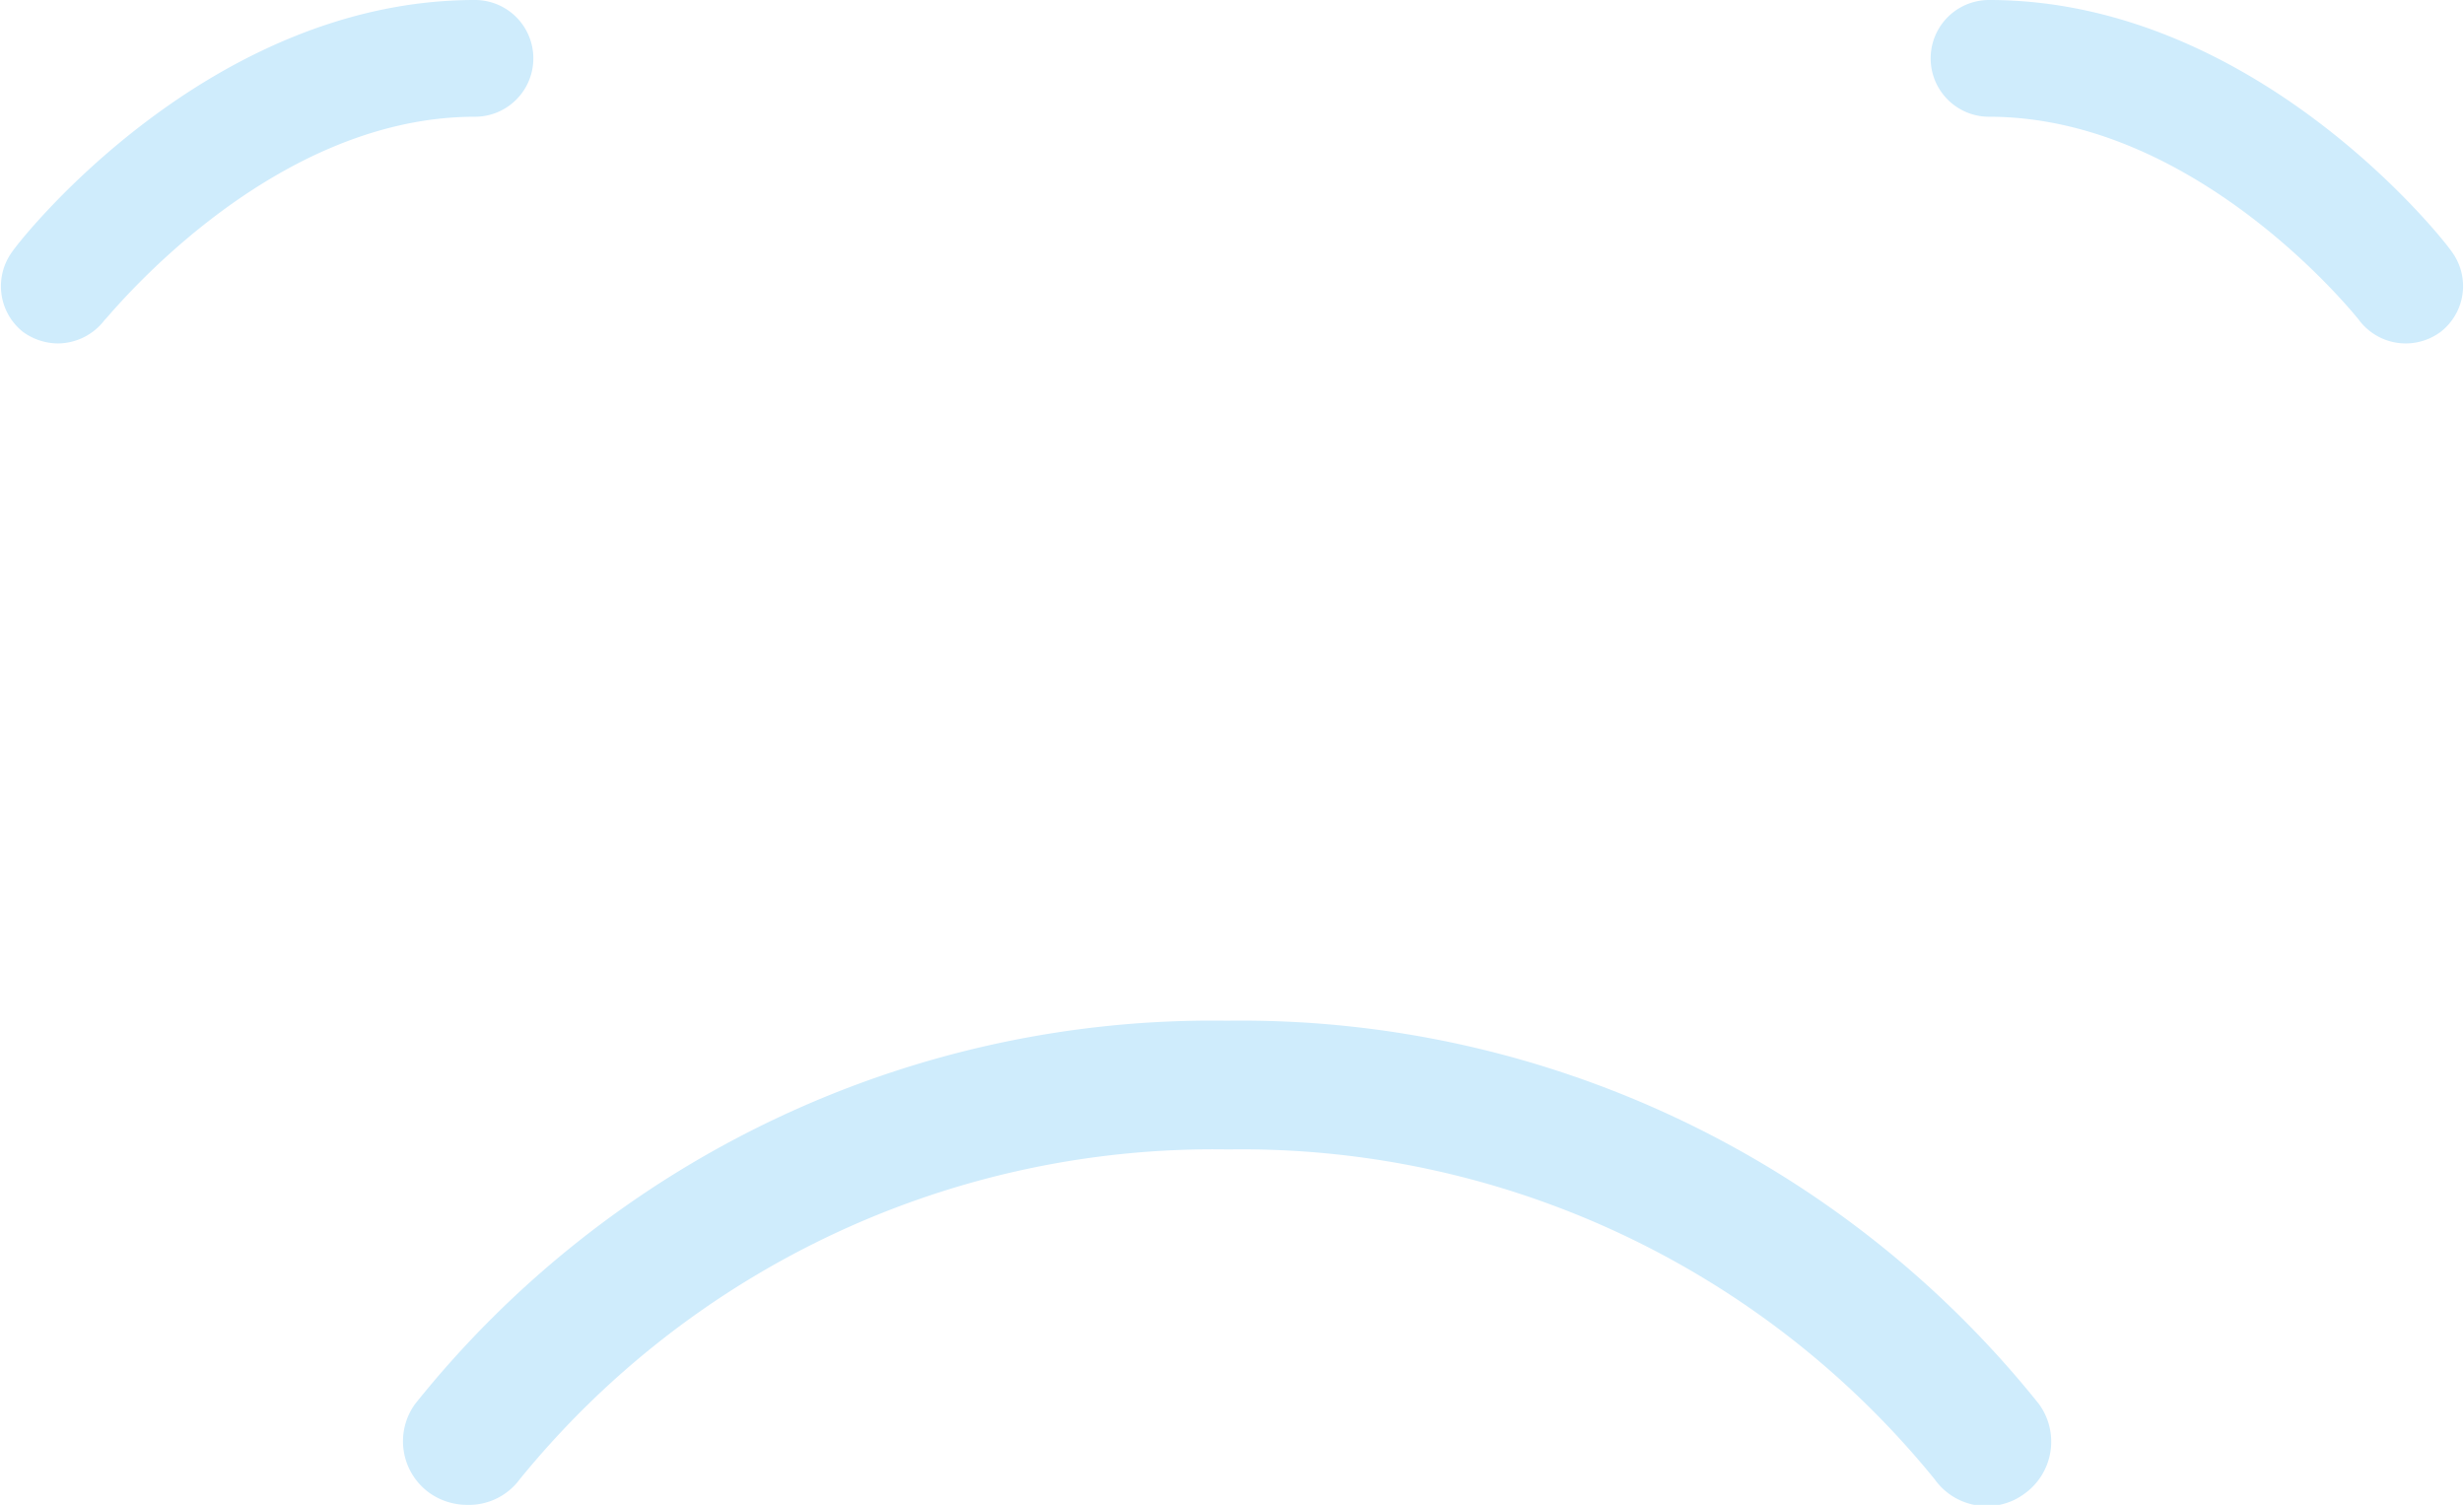 <svg id="Layer_1" data-name="Layer 1" xmlns="http://www.w3.org/2000/svg" viewBox="0 0 61.63 37.64"><defs><style>.cls-1{fill:#cfecfc;}</style></defs><path class="cls-1" d="M51,35.12a25.56,25.56,0,0,0-20.31-9.59,25.52,25.52,0,0,0-20.31,9.59,1.59,1.59,0,0,0,.36,2.22,1.63,1.63,0,0,0,.93.3A1.58,1.58,0,0,0,13,37a22.36,22.36,0,0,1,17.72-8.25A22.33,22.33,0,0,1,48.39,37a1.59,1.59,0,0,0,1.3.67,1.55,1.55,0,0,0,.92-.29A1.6,1.6,0,0,0,51,35.12Z"/><path class="cls-1" d="M1.46,8.59a1.5,1.5,0,0,1-.9-.3,1.46,1.46,0,0,1-.25-2C.5,6,5.21,0,11.88,0a1.46,1.46,0,1,1,0,2.92C6.66,2.92,2.66,8,2.62,8A1.48,1.48,0,0,1,1.46,8.59Z"/><path class="cls-1" d="M60.17,8.59a1.47,1.47,0,0,0,.89-.3,1.45,1.45,0,0,0,.26-2C61.13,6,56.42,0,49.75,0a1.46,1.46,0,1,0,0,2.92C55,2.92,59,8,59,8A1.46,1.46,0,0,0,60.17,8.59Z"/></svg>